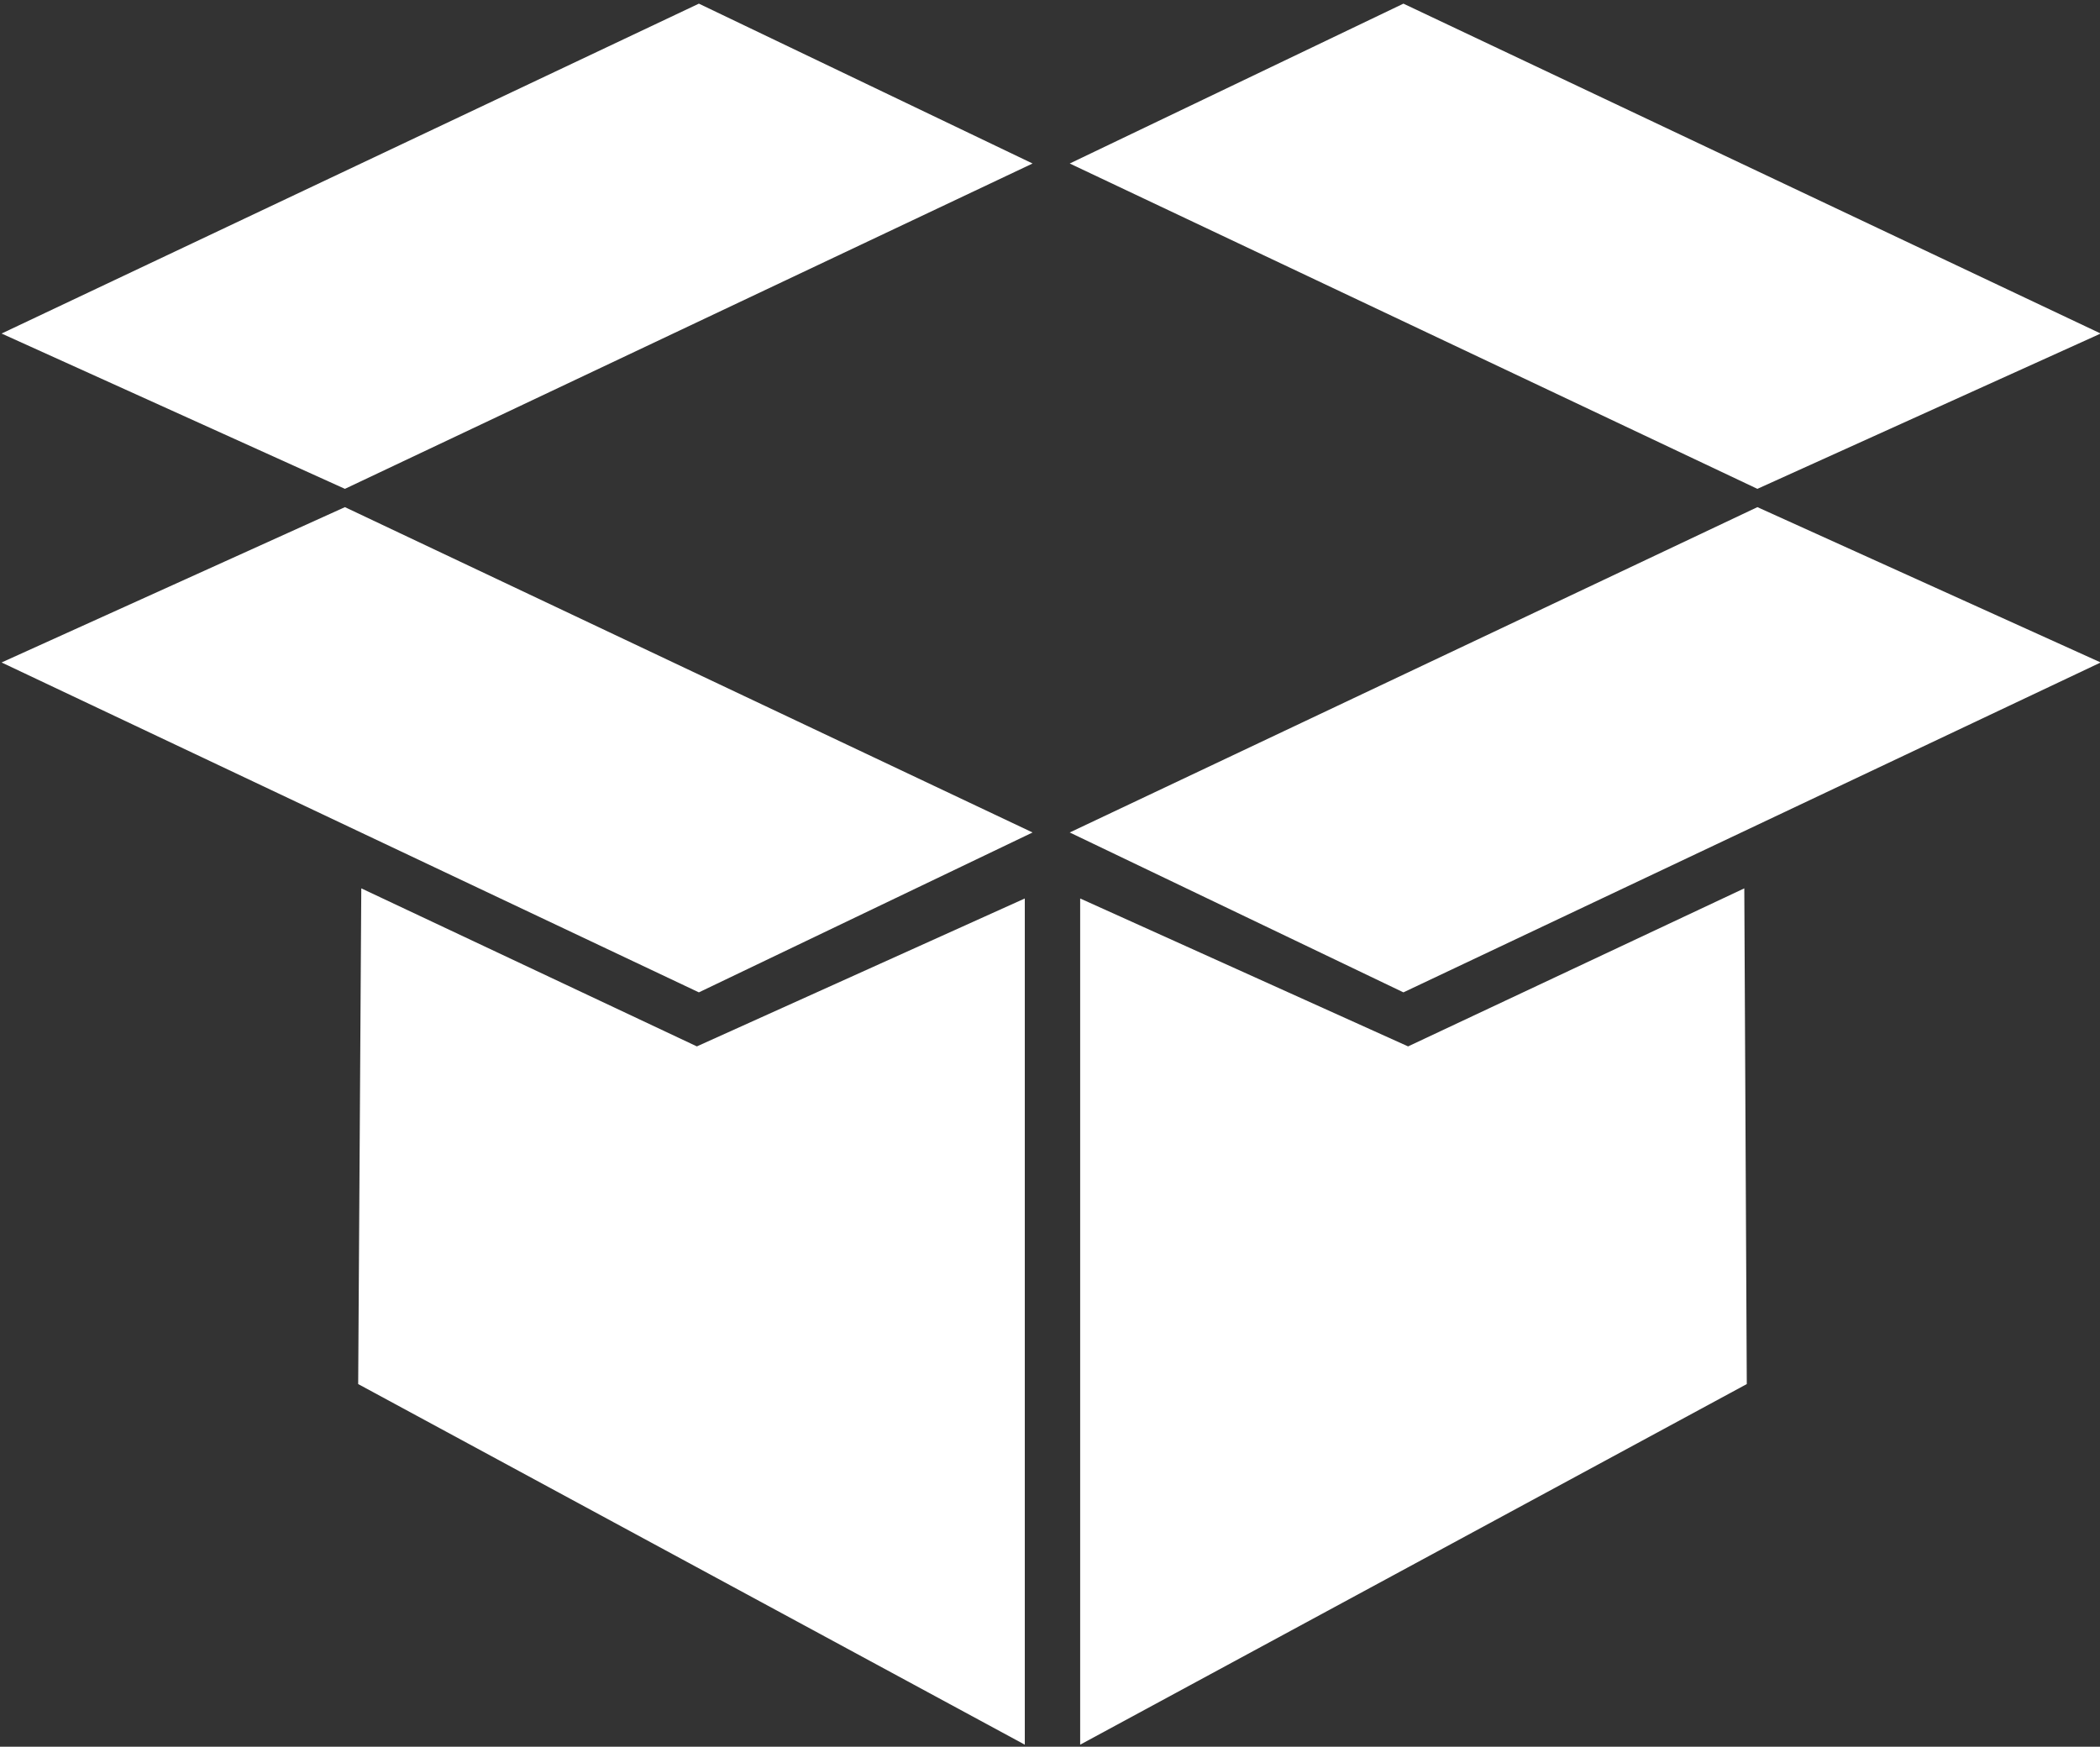 <?xml version="1.0" encoding="UTF-8" standalone="no"?>
<!DOCTYPE svg PUBLIC "-//W3C//DTD SVG 1.1//EN" "http://www.w3.org/Graphics/SVG/1.1/DTD/svg11.dtd">
<svg width="100%" height="100%" viewBox="0 0 565 470" version="1.1" xmlns="http://www.w3.org/2000/svg" xmlns:xlink="http://www.w3.org/1999/xlink" xml:space="preserve" style="fill-rule:evenodd;clip-rule:evenodd;stroke-linejoin:round;stroke-miterlimit:1.414;">
    <rect x="0" y="0" width="565" height="470" fill="#333333" stroke="none"/>
    <g transform="matrix(1,0,0,1,-17,-65)">
        <g id="Box-Opened-Icon" transform="matrix(7.609,0,0,7.609,-5895.97,-5638.63)">
            <path d="M838.779,781.005L838.867,798.535L815.296,811.287L815.296,781.363L826.891,786.594L838.779,781.005ZM789.877,781.005L789.767,798.535L813.338,811.287L813.338,781.363L801.743,786.594L789.877,781.005ZM801.814,784.683L777.158,773.017L789.298,767.524L813.613,779.029L801.814,784.683ZM826.726,784.683L851.381,773.017L839.242,767.524L814.927,779.029L826.726,784.683ZM826.726,749.719L851.381,761.385L839.242,766.877L814.927,755.372L826.726,749.719ZM801.814,749.719L777.158,761.385L789.298,766.877L813.613,755.372L801.814,749.719Z" style="fill:white;"/>
        </g>
    </g>
</svg>
